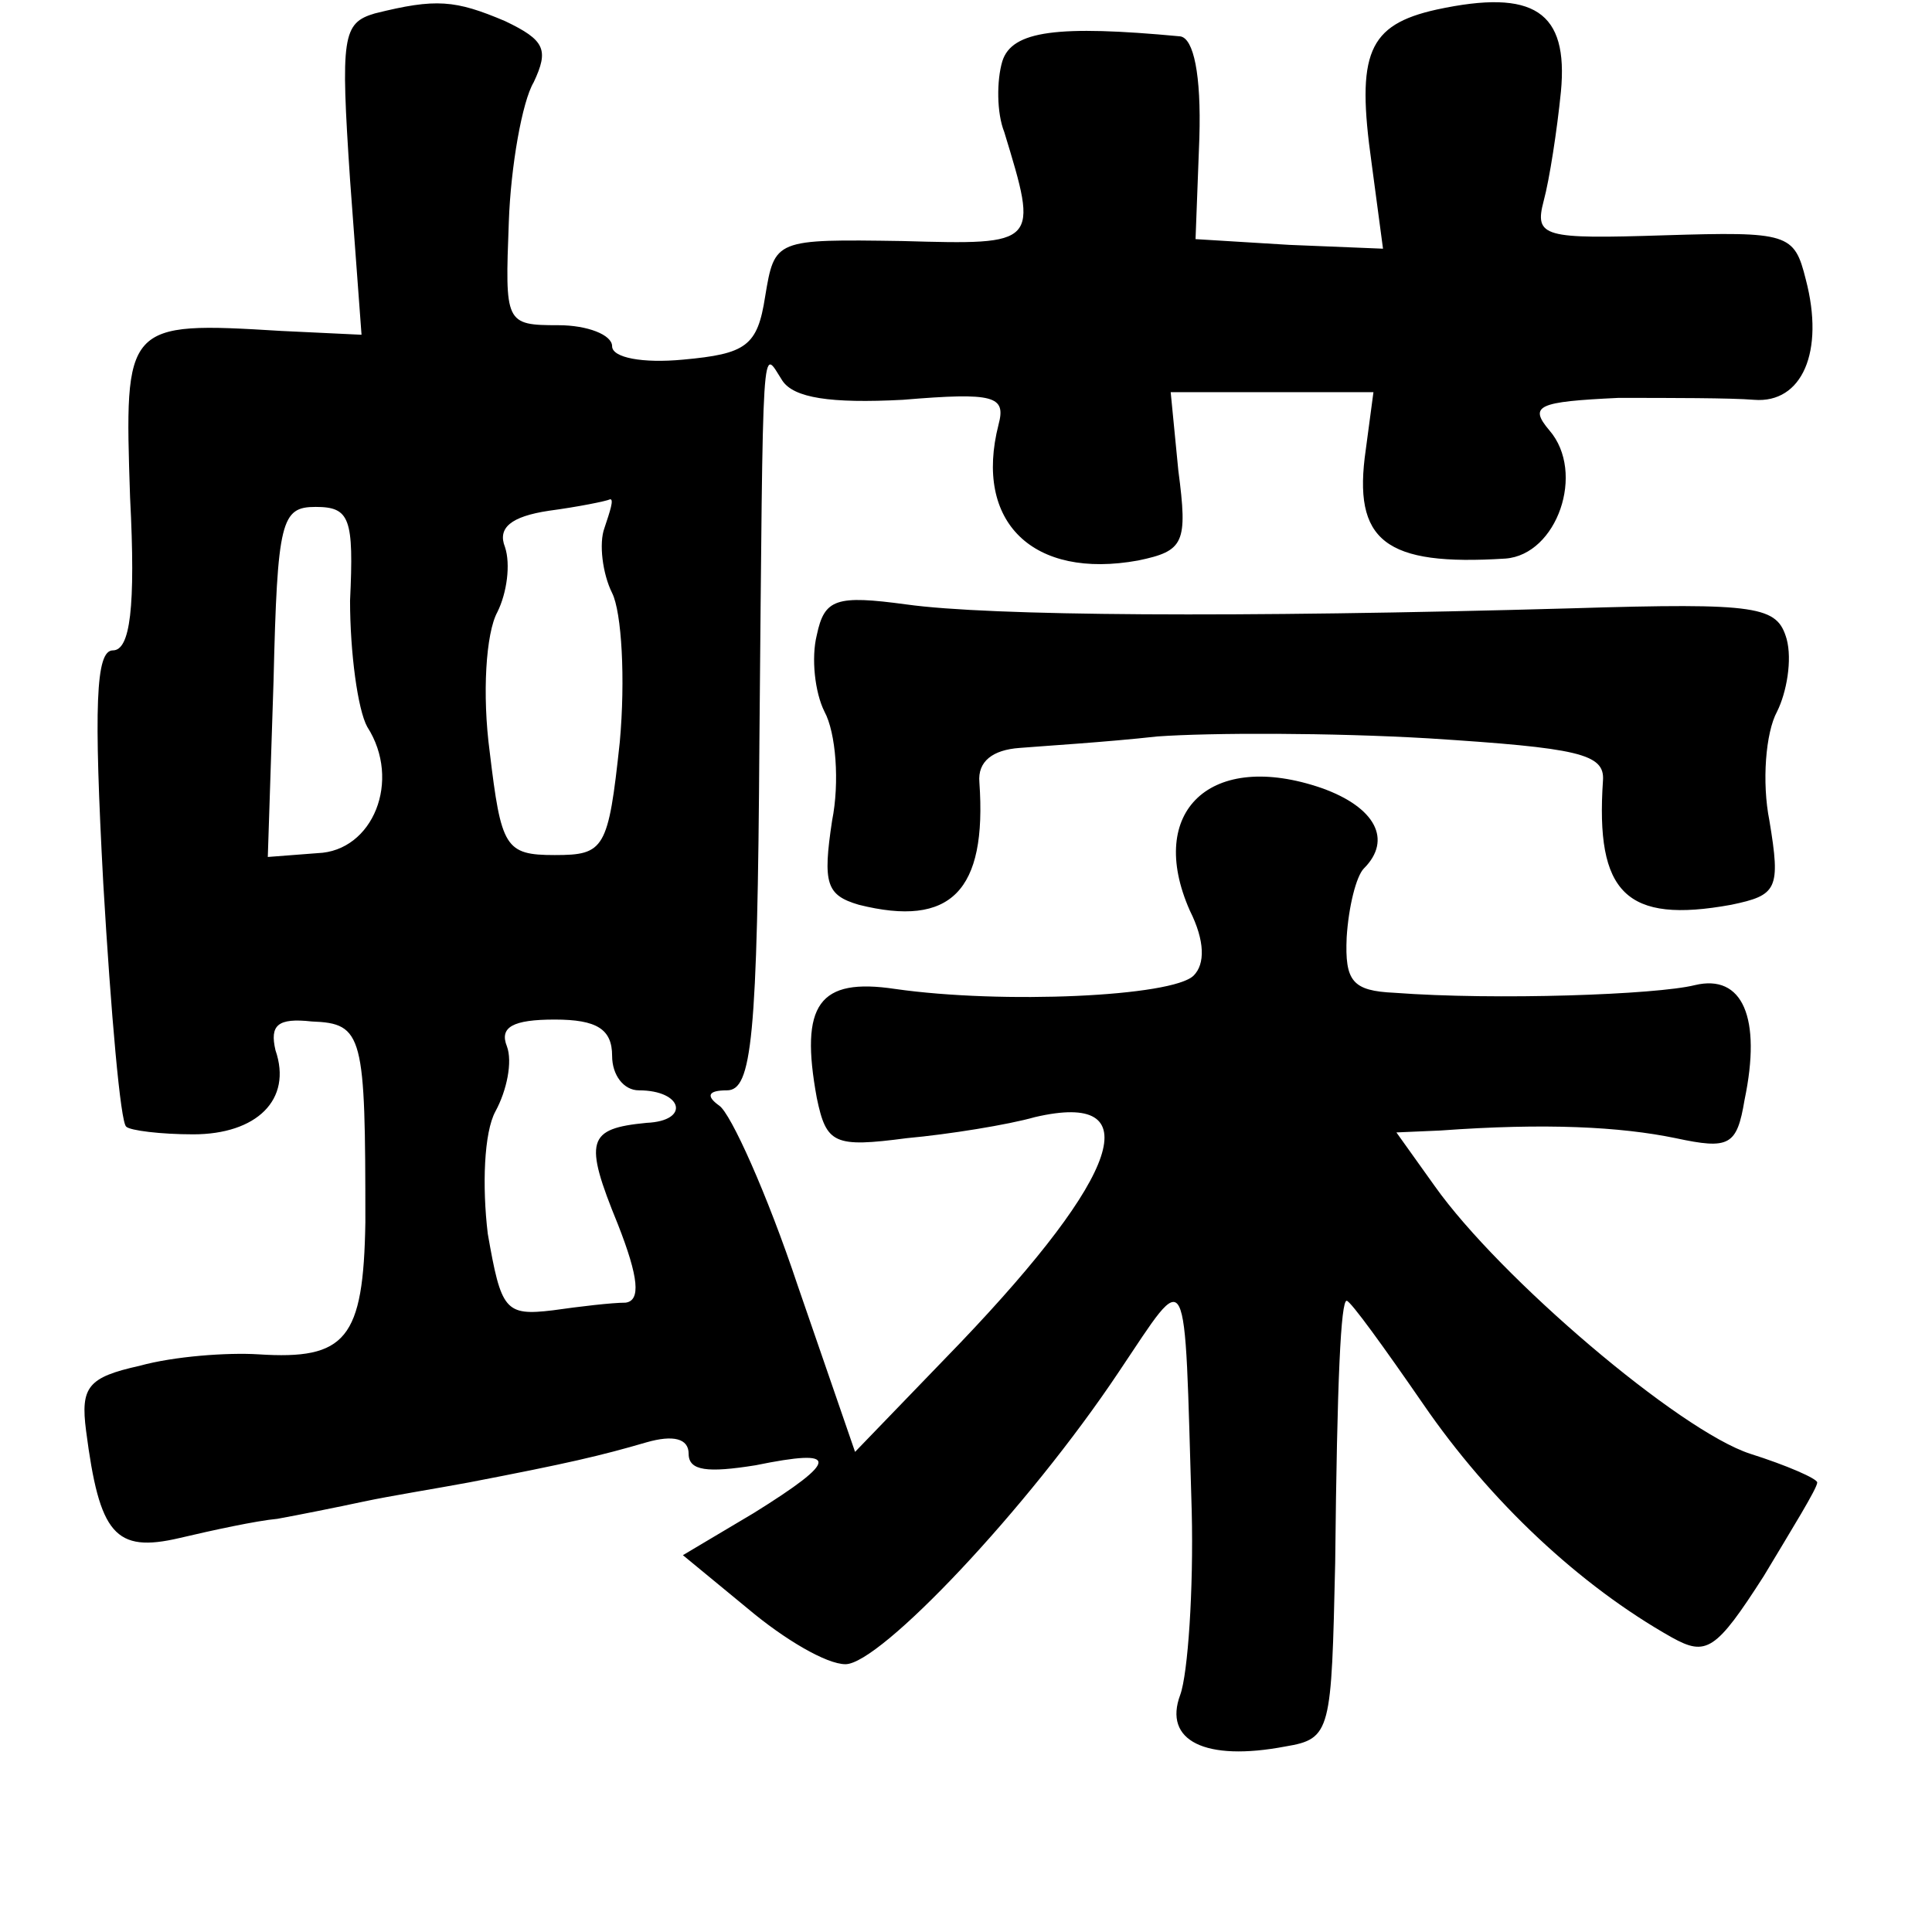 <?xml version="1.0" standalone="no"?>
<!DOCTYPE svg PUBLIC "-//W3C//DTD SVG 20010904//EN"
 "http://www.w3.org/TR/2001/REC-SVG-20010904/DTD/svg10.dtd">
<svg version="1.0" xmlns="http://www.w3.org/2000/svg"
 width="101pt" height="101pt" viewBox="0 0 101 101"
 preserveAspectRatio="xMidYMid meet">
<g transform="translate(0,101) scale(0.1,-0.1)"
fill="#000000" stroke="none">
<path d="M196 1003 c-17 -5 -18 -12 -13 -87 l6 -81 -42 2 c-82 5 -82 4 -79
-87 3 -58 0 -80 -9 -80 -9 0 -10 -29 -5 -122 4 -68 9 -125 12 -127 2 -2 18 -4
35 -4 33 0 52 18 43 44 -3 13 1 17 19 15 27 -1 28 -7 28 -105 -1 -61 -10 -72
-56 -69 -16 1 -44 -1 -62 -6 -27 -6 -31 -11 -28 -34 7 -54 15 -64 49 -56 17 4
40 9 51 10 11 2 31 6 45 9 14 3 39 7 55 10 52 10 69 14 93 21 14 4 22 2 22 -6
0 -9 10 -10 35 -6 44 9 44 3 -1 -25 l-37 -22 34 -28 c19 -16 41 -29 51 -29 18
0 95 81 143 153 37 55 34 60 38 -73 1 -41 -2 -85 -6 -96 -9 -24 13 -35 55 -27
24 4 24 8 26 96 1 97 3 137 6 137 2 0 20 -25 40 -54 35 -51 82 -95 130 -122
18 -10 23 -7 48 32 15 25 28 46 28 49 0 2 -16 9 -35 15 -37 12 -131 92 -165
140 l-20 28 23 1 c55 4 94 2 123 -4 28 -6 32 -4 36 20 9 43 -1 66 -26 60 -20
-5 -104 -8 -157 -4 -22 1 -26 6 -25 29 1 16 5 32 9 36 15 15 6 32 -22 42 -58
20 -92 -12 -69 -64 8 -16 8 -28 2 -34 -11 -11 -100 -15 -156 -7 -40 6 -50 -8
-41 -57 5 -24 9 -26 47 -21 22 2 53 7 67 11 60 14 45 -30 -39 -118 l-55 -57
-30 87 c-16 48 -35 90 -41 94 -7 5 -6 8 4 8 13 0 16 26 17 183 2 218 1 205 12
188 6 -9 25 -12 63 -10 48 4 54 2 50 -13 -13 -51 18 -81 73 -71 24 5 26 9 21
47 l-4 41 53 0 53 0 -4 -30 c-7 -48 10 -61 73 -57 27 2 42 45 23 67 -11 13 -6
15 36 17 27 0 59 0 71 -1 25 -2 37 25 27 63 -6 24 -9 25 -74 23 -63 -2 -68 -1
-63 18 3 11 7 37 9 57 4 42 -14 54 -65 43 -36 -8 -42 -23 -34 -80 l6 -45 -49
2 -49 3 2 53 c1 33 -3 52 -10 53 -64 6 -88 3 -93 -13 -3 -10 -3 -27 1 -37 18
-59 18 -59 -53 -57 -67 1 -67 1 -72 -29 -4 -26 -10 -30 -43 -33 -21 -2 -37 1
-37 7 0 6 -13 11 -28 11 -28 0 -28 1 -26 54 1 29 7 63 13 73 8 17 6 22 -15 32
-26 11 -36 12 -68 4z m-13 -307 c0 -27 4 -57 9 -66 18 -28 3 -65 -26 -66 l-26
-2 3 92 c2 84 4 91 22 91 18 0 20 -6 18 -49z m133 38 c-3 -8 -1 -24 4 -34 5
-10 7 -45 4 -78 -6 -56 -8 -59 -34 -59 -26 0 -28 4 -34 54 -4 30 -2 62 4 73 5
10 7 25 4 34 -4 10 3 16 23 19 15 2 30 5 32 6 2 0 0 -6 -3 -15z m4 -276 c0
-10 6 -18 14 -18 23 0 27 -16 4 -17 -31 -3 -33 -9 -15 -53 11 -28 12 -40 4
-41 -7 0 -24 -2 -38 -4 -25 -3 -27 0 -34 40 -3 25 -2 53 4 64 6 11 9 26 6 34
-4 10 3 14 25 14 22 0 30 -5 30 -19z"/>
<path d="M427 678 c-3 -12 -1 -30 4 -40 6 -11 8 -37 4 -57 -5 -33 -3 -39 14
-44 48 -12 67 7 63 64 -1 11 7 17 21 18 12 1 45 3 72 6 28 2 91 2 142 -1 78
-5 92 -8 91 -22 -4 -59 12 -75 67 -65 24 5 26 8 20 44 -4 20 -2 46 4 57 5 10
8 27 5 38 -5 17 -14 19 -112 16 -177 -5 -305 -4 -348 2 -37 5 -43 3 -47 -16z"/>
</g>
</svg>
